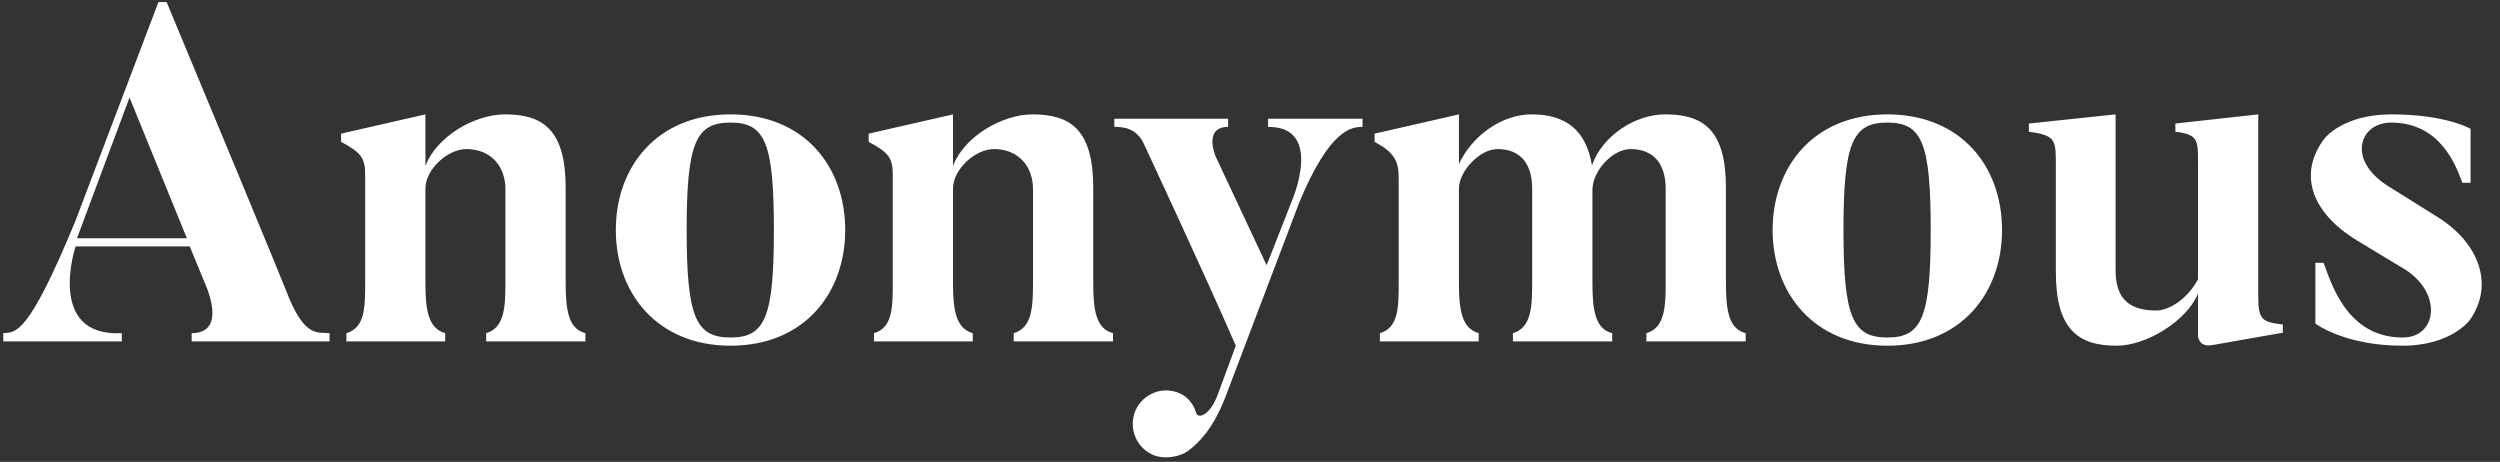 <svg width="249" height="46" viewBox="0 0 249 46" fill="none" xmlns="http://www.w3.org/2000/svg">
<rect x="0" y="0" width="249" height="46" fill="#333333" stroke="none"/>
<path d="M28.788 29.68C30.42 33.52 31.572 33.088 32.82 33.184V34H19.092V33.184C22.836 33.184 20.34 28.048 20.34 28.048L18.9 24.544H7.524C7.524 24.544 4.548 33.568 12.132 33.184V34H0.324V33.184C1.572 33.088 2.772 33.472 7.476 22.096L15.78 0.208H16.596C28.356 28.432 28.788 29.68 28.788 29.68ZM7.668 23.728H18.612L12.9 9.712L7.668 23.728ZM56.34 28.144C56.34 30.784 56.58 32.752 58.308 33.184V34H48.42V33.184C50.244 32.656 50.34 30.592 50.34 28.144V18.832C50.34 16.528 48.852 14.848 46.452 14.848C44.58 14.848 42.372 16.864 42.372 18.784V28.24C42.372 30.88 42.66 32.704 44.34 33.184V34H34.5V33.184C36.324 32.656 36.372 30.688 36.372 28.24V17.392C36.372 15.712 35.94 15.184 33.972 14.128V13.312L42.372 11.392V16.528C43.476 13.6 47.268 11.392 50.292 11.392C54.036 11.392 56.34 12.88 56.34 18.688V28.144ZM72.759 11.392C80.103 11.392 84.183 16.576 84.183 22.912C84.183 29.2 80.103 34.432 72.759 34.432C65.463 34.432 61.335 29.2 61.335 22.912C61.335 16.576 65.463 11.392 72.759 11.392ZM72.759 33.616C76.215 33.616 77.079 31.6 77.079 22.912C77.079 14.224 76.215 12.208 72.759 12.208C69.303 12.208 68.391 14.224 68.391 22.912C68.391 31.6 69.303 33.616 72.759 33.616ZM108.887 28.144C108.887 30.784 109.127 32.752 110.855 33.184V34H100.967V33.184C102.791 32.656 102.887 30.592 102.887 28.144V18.832C102.887 16.528 101.399 14.848 98.999 14.848C97.127 14.848 94.919 16.864 94.919 18.784V28.24C94.919 30.88 95.207 32.704 96.887 33.184V34H87.047V33.184C88.871 32.656 88.919 30.688 88.919 28.24V17.392C88.919 15.712 88.487 15.184 86.519 14.128V13.312L94.919 11.392V16.528C96.023 13.6 99.815 11.392 102.839 11.392C106.583 11.392 108.887 12.88 108.887 18.688V28.144ZM126.301 11.824H135.709V12.64C134.701 12.64 132.493 12.736 129.421 20.128L122.077 39.472C120.829 42.736 119.389 44.08 118.477 44.8C117.613 45.52 115.933 45.808 114.781 45.28C113.101 44.512 112.381 42.544 113.101 40.864C113.869 39.184 115.837 38.416 117.517 39.184C118.381 39.568 118.909 40.336 119.149 41.152C119.341 41.728 120.493 41.392 121.261 39.376L123.085 34.432C120.109 27.568 114.013 14.512 114.013 14.512C113.245 12.64 111.709 12.64 110.989 12.64V11.824H122.317V12.64C119.821 12.64 121.069 15.568 121.069 15.568L126.157 26.416L128.701 19.936C128.701 19.936 131.869 12.592 126.301 12.64V11.824ZM173.87 33.184V34H163.982V33.184C165.806 32.656 165.902 30.592 165.902 28.144V18.832C165.902 16.144 164.558 14.848 162.398 14.848C160.622 14.848 158.606 17.008 158.606 18.928V28.144C158.606 30.784 158.846 32.752 160.574 33.184V34H150.686V33.184C152.51 32.656 152.606 30.592 152.606 28.144V18.832C152.606 16.144 151.31 14.848 149.15 14.848C147.374 14.848 145.31 17.056 145.31 18.784V28.24C145.31 30.88 145.598 32.704 147.278 33.184V34H137.438V33.184C139.262 32.656 139.31 30.688 139.31 28.24V17.728C139.31 16.048 138.878 15.184 136.91 14.128V13.312L145.31 11.392V16.336C146.606 13.552 149.534 11.392 152.558 11.392C155.918 11.392 157.982 12.928 158.558 16.48C159.566 13.552 162.83 11.392 165.854 11.392C169.598 11.392 171.902 12.88 171.902 18.688V28.144C171.902 30.784 172.142 32.752 173.87 33.184ZM187.978 11.392C195.322 11.392 199.402 16.576 199.402 22.912C199.402 29.2 195.322 34.432 187.978 34.432C180.682 34.432 176.554 29.2 176.554 22.912C176.554 16.576 180.682 11.392 187.978 11.392ZM187.978 33.616C191.434 33.616 192.298 31.6 192.298 22.912C192.298 14.224 191.434 12.208 187.978 12.208C184.522 12.208 183.61 14.224 183.61 22.912C183.61 31.6 184.522 33.616 187.978 33.616ZM224.922 29.584C224.922 31.888 225.354 32.08 227.37 32.32V33.136L220.266 34.384C218.97 34.576 218.922 33.472 218.922 33.472V29.248C217.77 31.984 213.786 34.432 210.81 34.432C207.018 34.432 204.762 32.848 204.762 27.088V16.816C204.762 13.936 204.858 13.504 202.074 13.12V12.304L210.714 11.392V26.944C210.714 29.632 211.962 30.928 214.746 30.928C216.09 30.928 217.914 29.728 218.922 27.808V16.96C218.922 14.032 219.114 13.408 216.666 13.12V12.304L224.922 11.392V29.584ZM242.708 21.568C246.98 24.208 248.42 28.384 246.02 31.84C246.02 31.84 244.196 34.432 239.3 34.432C233.492 34.432 230.612 32.224 230.612 32.224V26.176H231.428C232.148 28.048 233.684 33.616 239.3 33.616C242.708 33.616 243.284 29.296 239.636 26.896L234.788 23.968C230.132 21.136 228.884 17.248 231.524 13.792C231.524 13.792 233.348 11.392 238.148 11.392C243.668 11.392 246.068 12.832 246.068 12.832V18.208H245.252C244.628 16.528 243.092 12.208 238.148 12.208C235.028 12.208 233.684 15.904 237.86 18.544L242.708 21.568Z" fill="white"/>
</svg>
